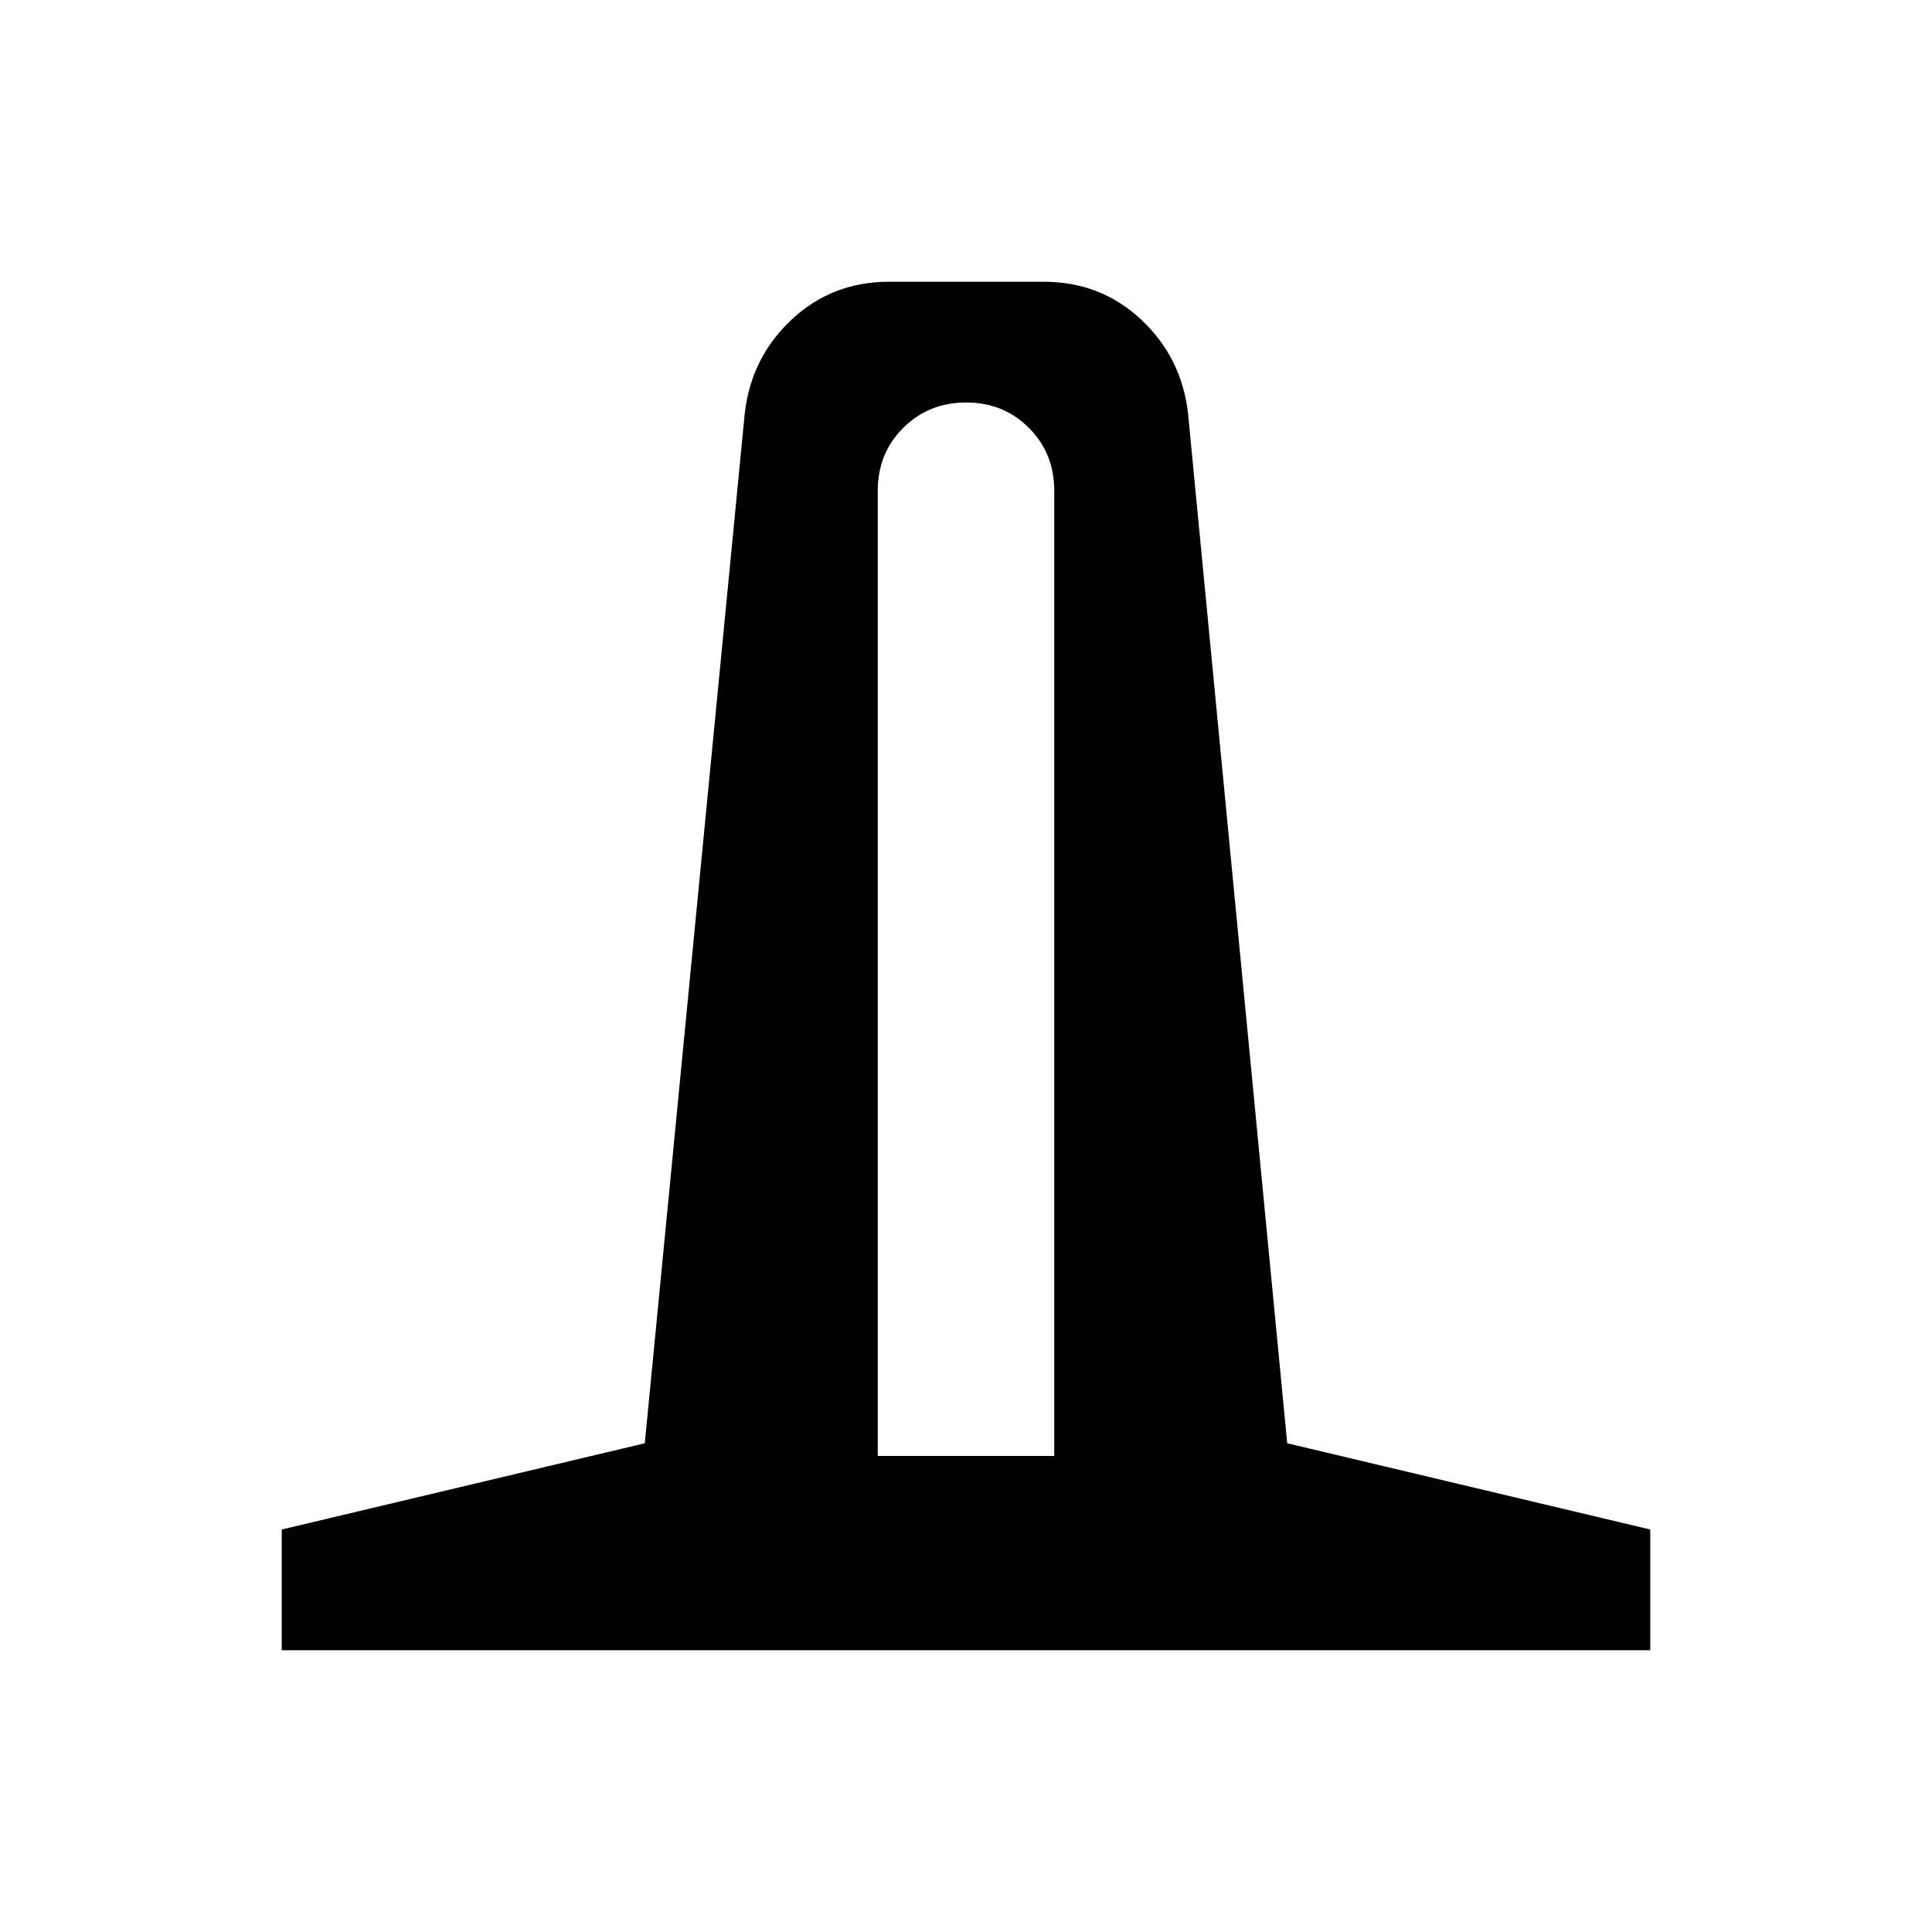 <svg xmlns="http://www.w3.org/2000/svg" height="24" viewBox="0 -960 960 960" width="24"><path d="M140-140v-60l180.39-42.85 49.69-511.92q3.23-27.69 23.31-46.46T441.77-820h76.84q28.3 0 48.38 18.77 20.09 18.77 23.32 46.46l49.3 511.92L820-200v60H140Zm296.15-96.54h87.7v-479.61q0-18.64-12.59-31.24Q498.67-760 480.07-760q-18.61 0-31.26 12.61-12.66 12.6-12.66 31.24v479.61Z"/></svg>